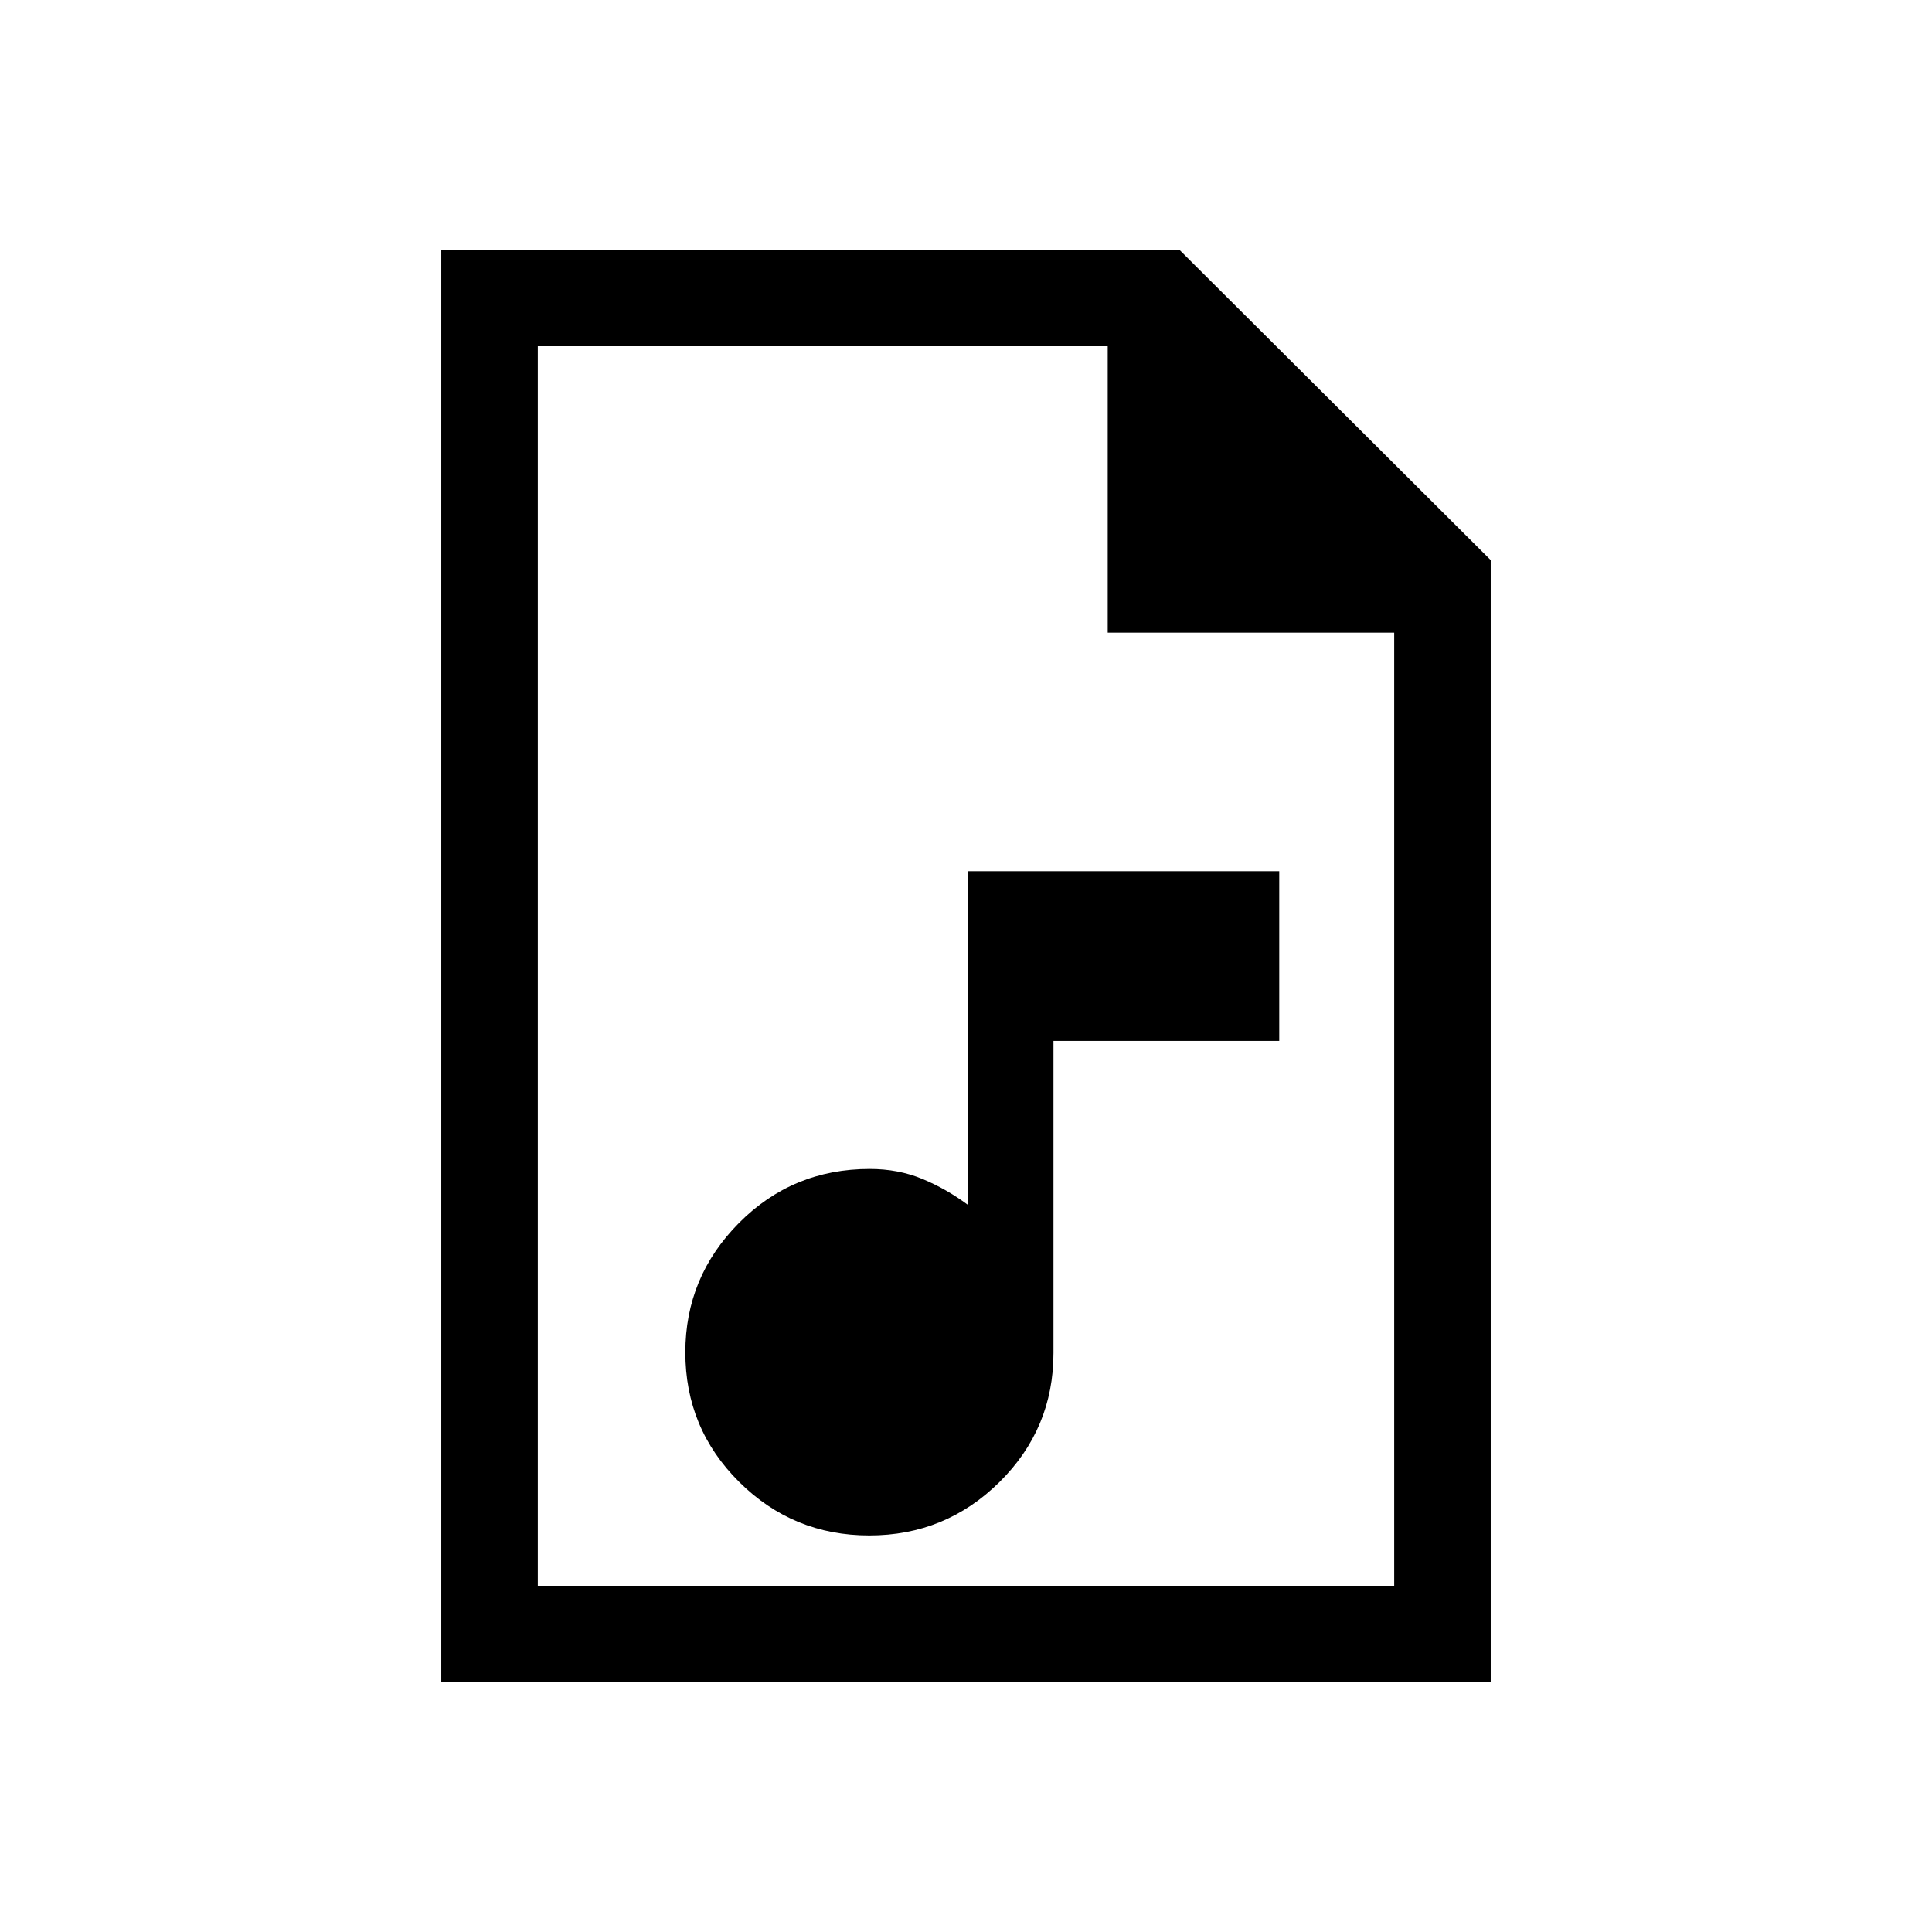 <svg xmlns="http://www.w3.org/2000/svg" height="20" viewBox="0 -960 960 960" width="20"><path d="M431.93-197.04q37.88 0 64.7-26.53 26.83-26.53 26.83-64.12v-155.08h112.19v-84.34H480.88v165.76q-10.73-7.96-22.66-12.88-11.93-4.92-26.06-4.92-38.31 0-64.97 26.84-26.65 26.84-26.65 64.3 0 37.82 26.76 64.39 26.76 26.58 64.63 26.58Zm-212.66 72.96v-711.84H586l154.73 154.23v557.61H219.27Zm331.15-521.54v-142.34H267.23v615.92h425.54v-473.58H550.42ZM267.23-787.96v163.34-163.34 615.92-615.92Z"/></svg>